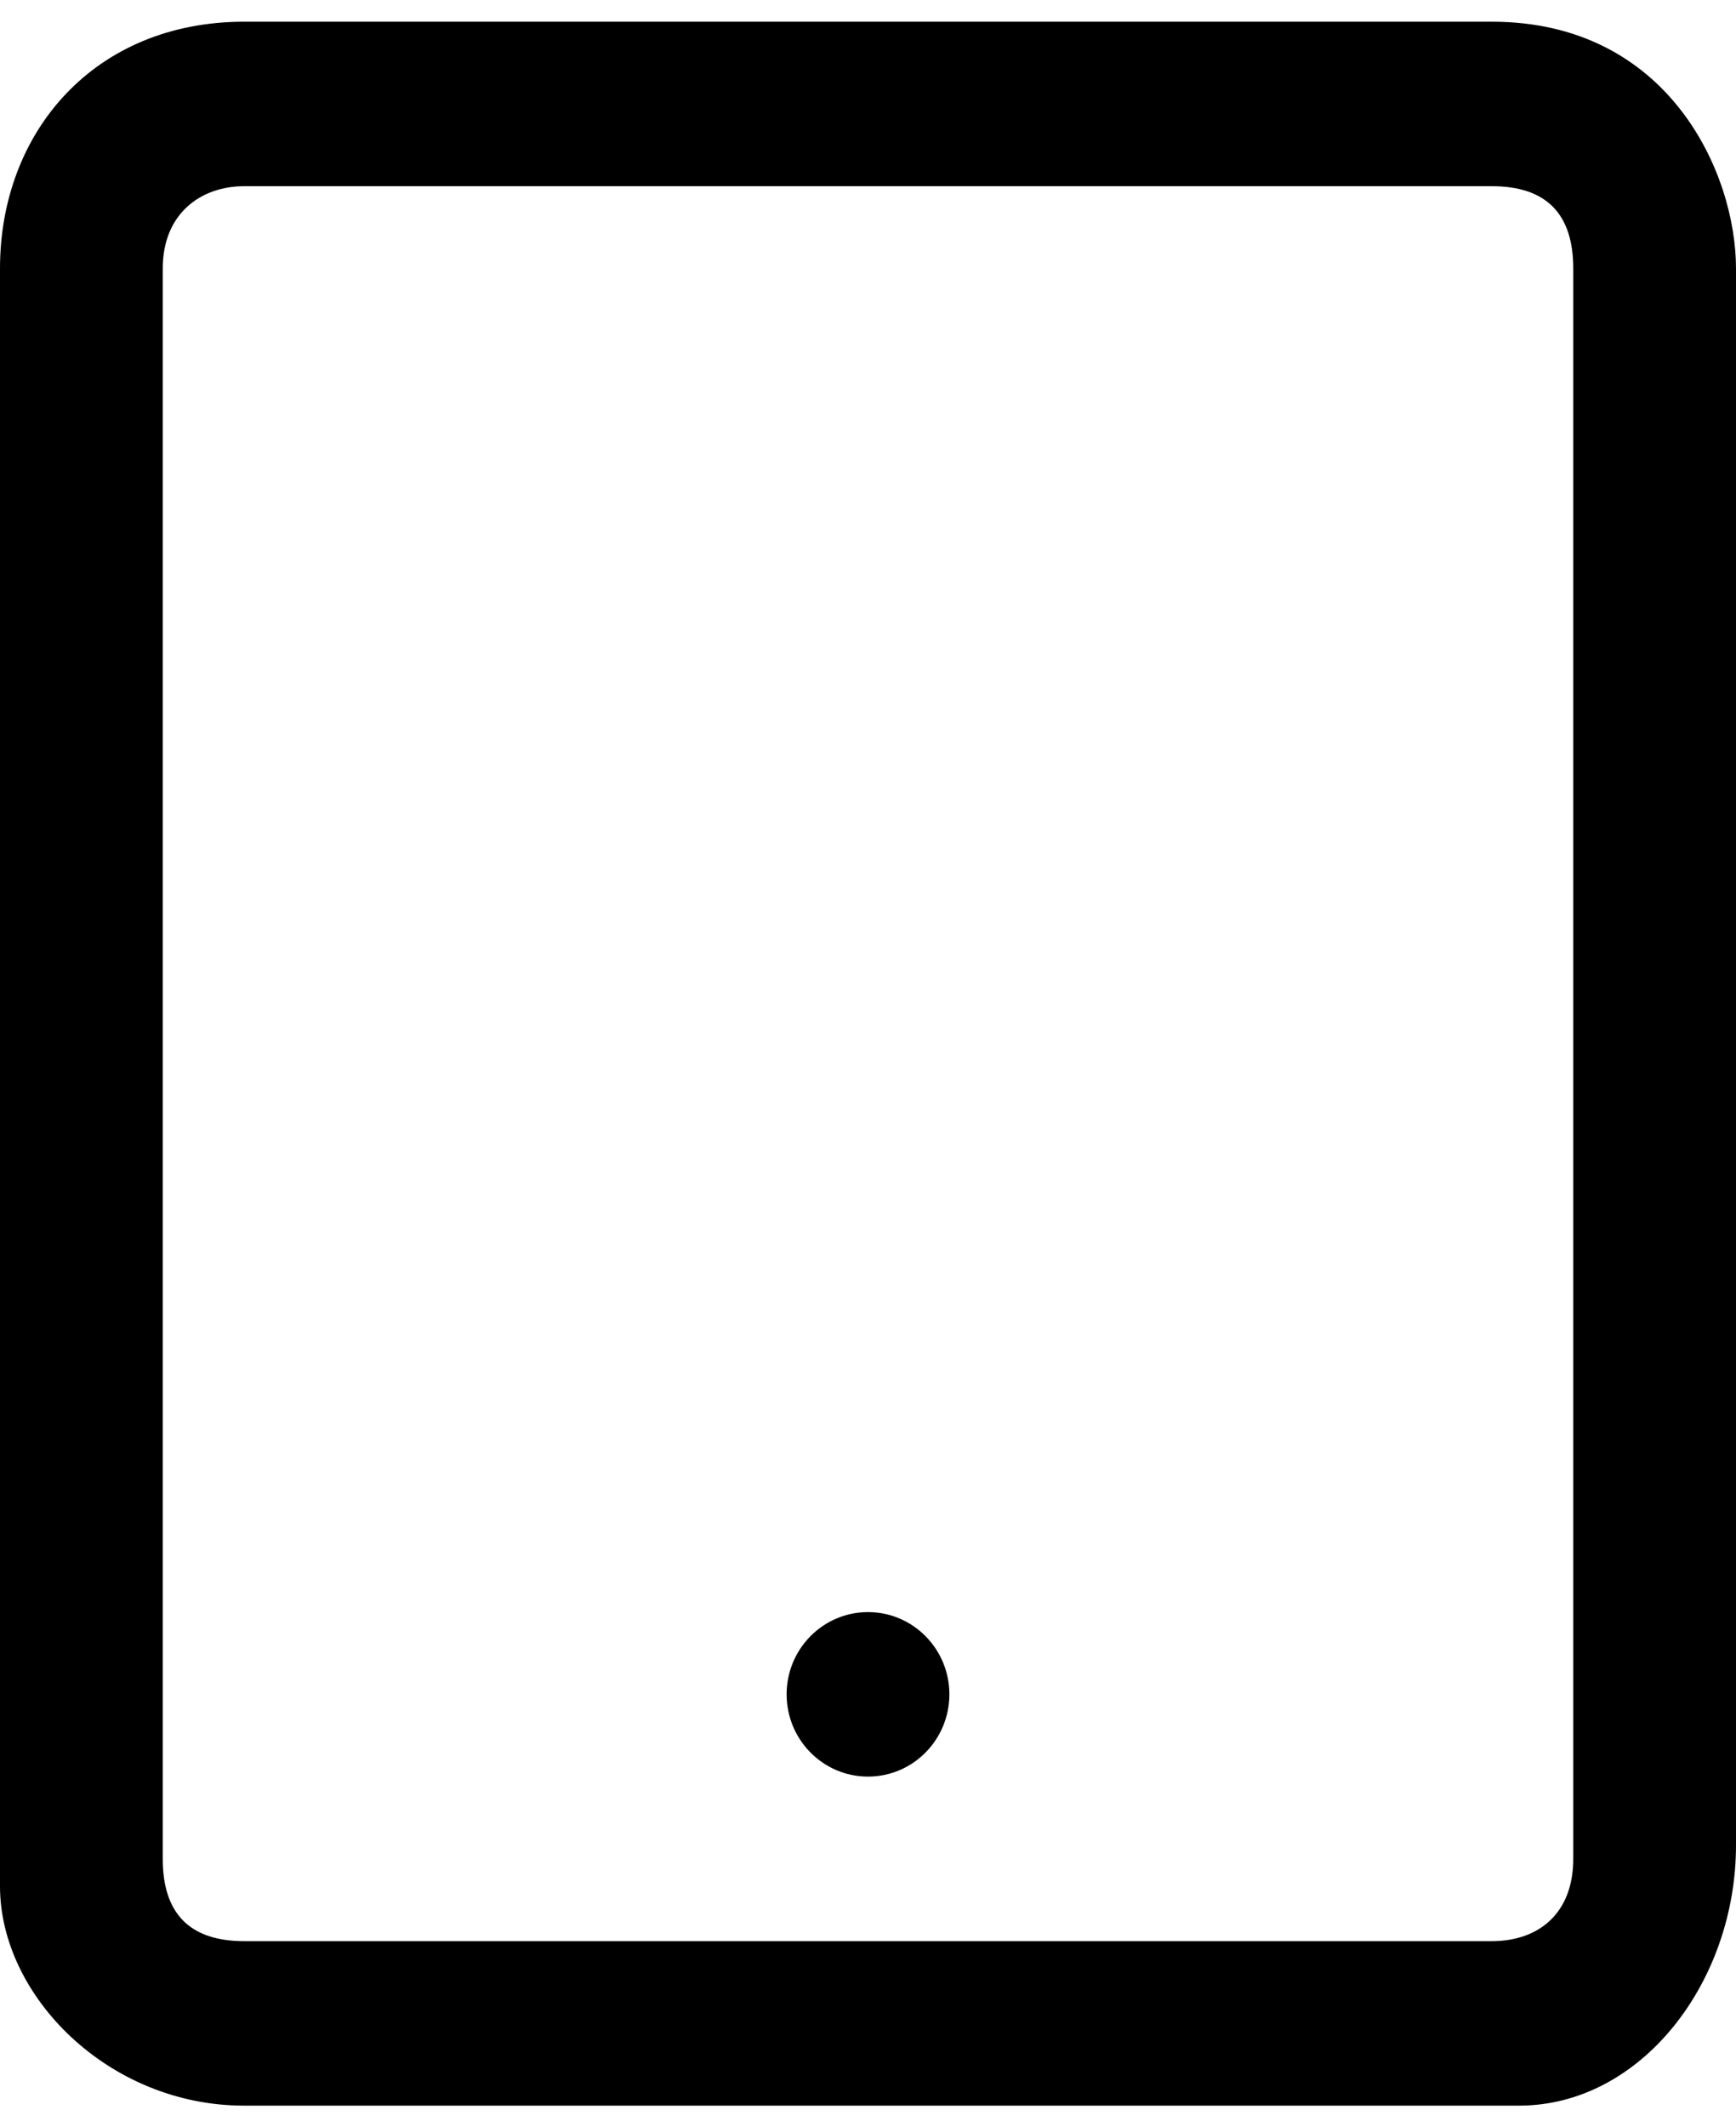 <svg width="40" height="49" viewBox="0 0 40 49" fill="none" xmlns="http://www.w3.org/2000/svg">
<path fill-rule="evenodd" clip-rule="evenodd" d="M5.625 0.5C2.188 0.5 7.23676e-10 3.026 7.23676e-10 6.184V43.447C-4.91154e-05 45.974 2.5 48.5 5.625 48.5H35C37.812 48.5 40 45.658 40 42.5V6.184C40 3.974 38.438 0.5 34.375 0.5H5.625ZM5.625 4.289C4.625 4.289 3.75 4.921 3.75 6.184V42.816C3.75 44.079 4.375 44.711 5.625 44.711H34.375C35.446 44.711 36.25 44.079 36.25 42.816V6.184C36.25 4.921 35.625 4.289 34.375 4.289H21.25H5.625Z" fill="currentColor"/>
<path d="M21.875 39.026C21.875 40.073 21.035 40.921 20 40.921C18.965 40.921 18.125 40.073 18.125 39.026C18.125 37.98 18.965 37.132 20 37.132C21.035 37.132 21.875 37.98 21.875 39.026Z" fill="currentColor"/>
</svg>
